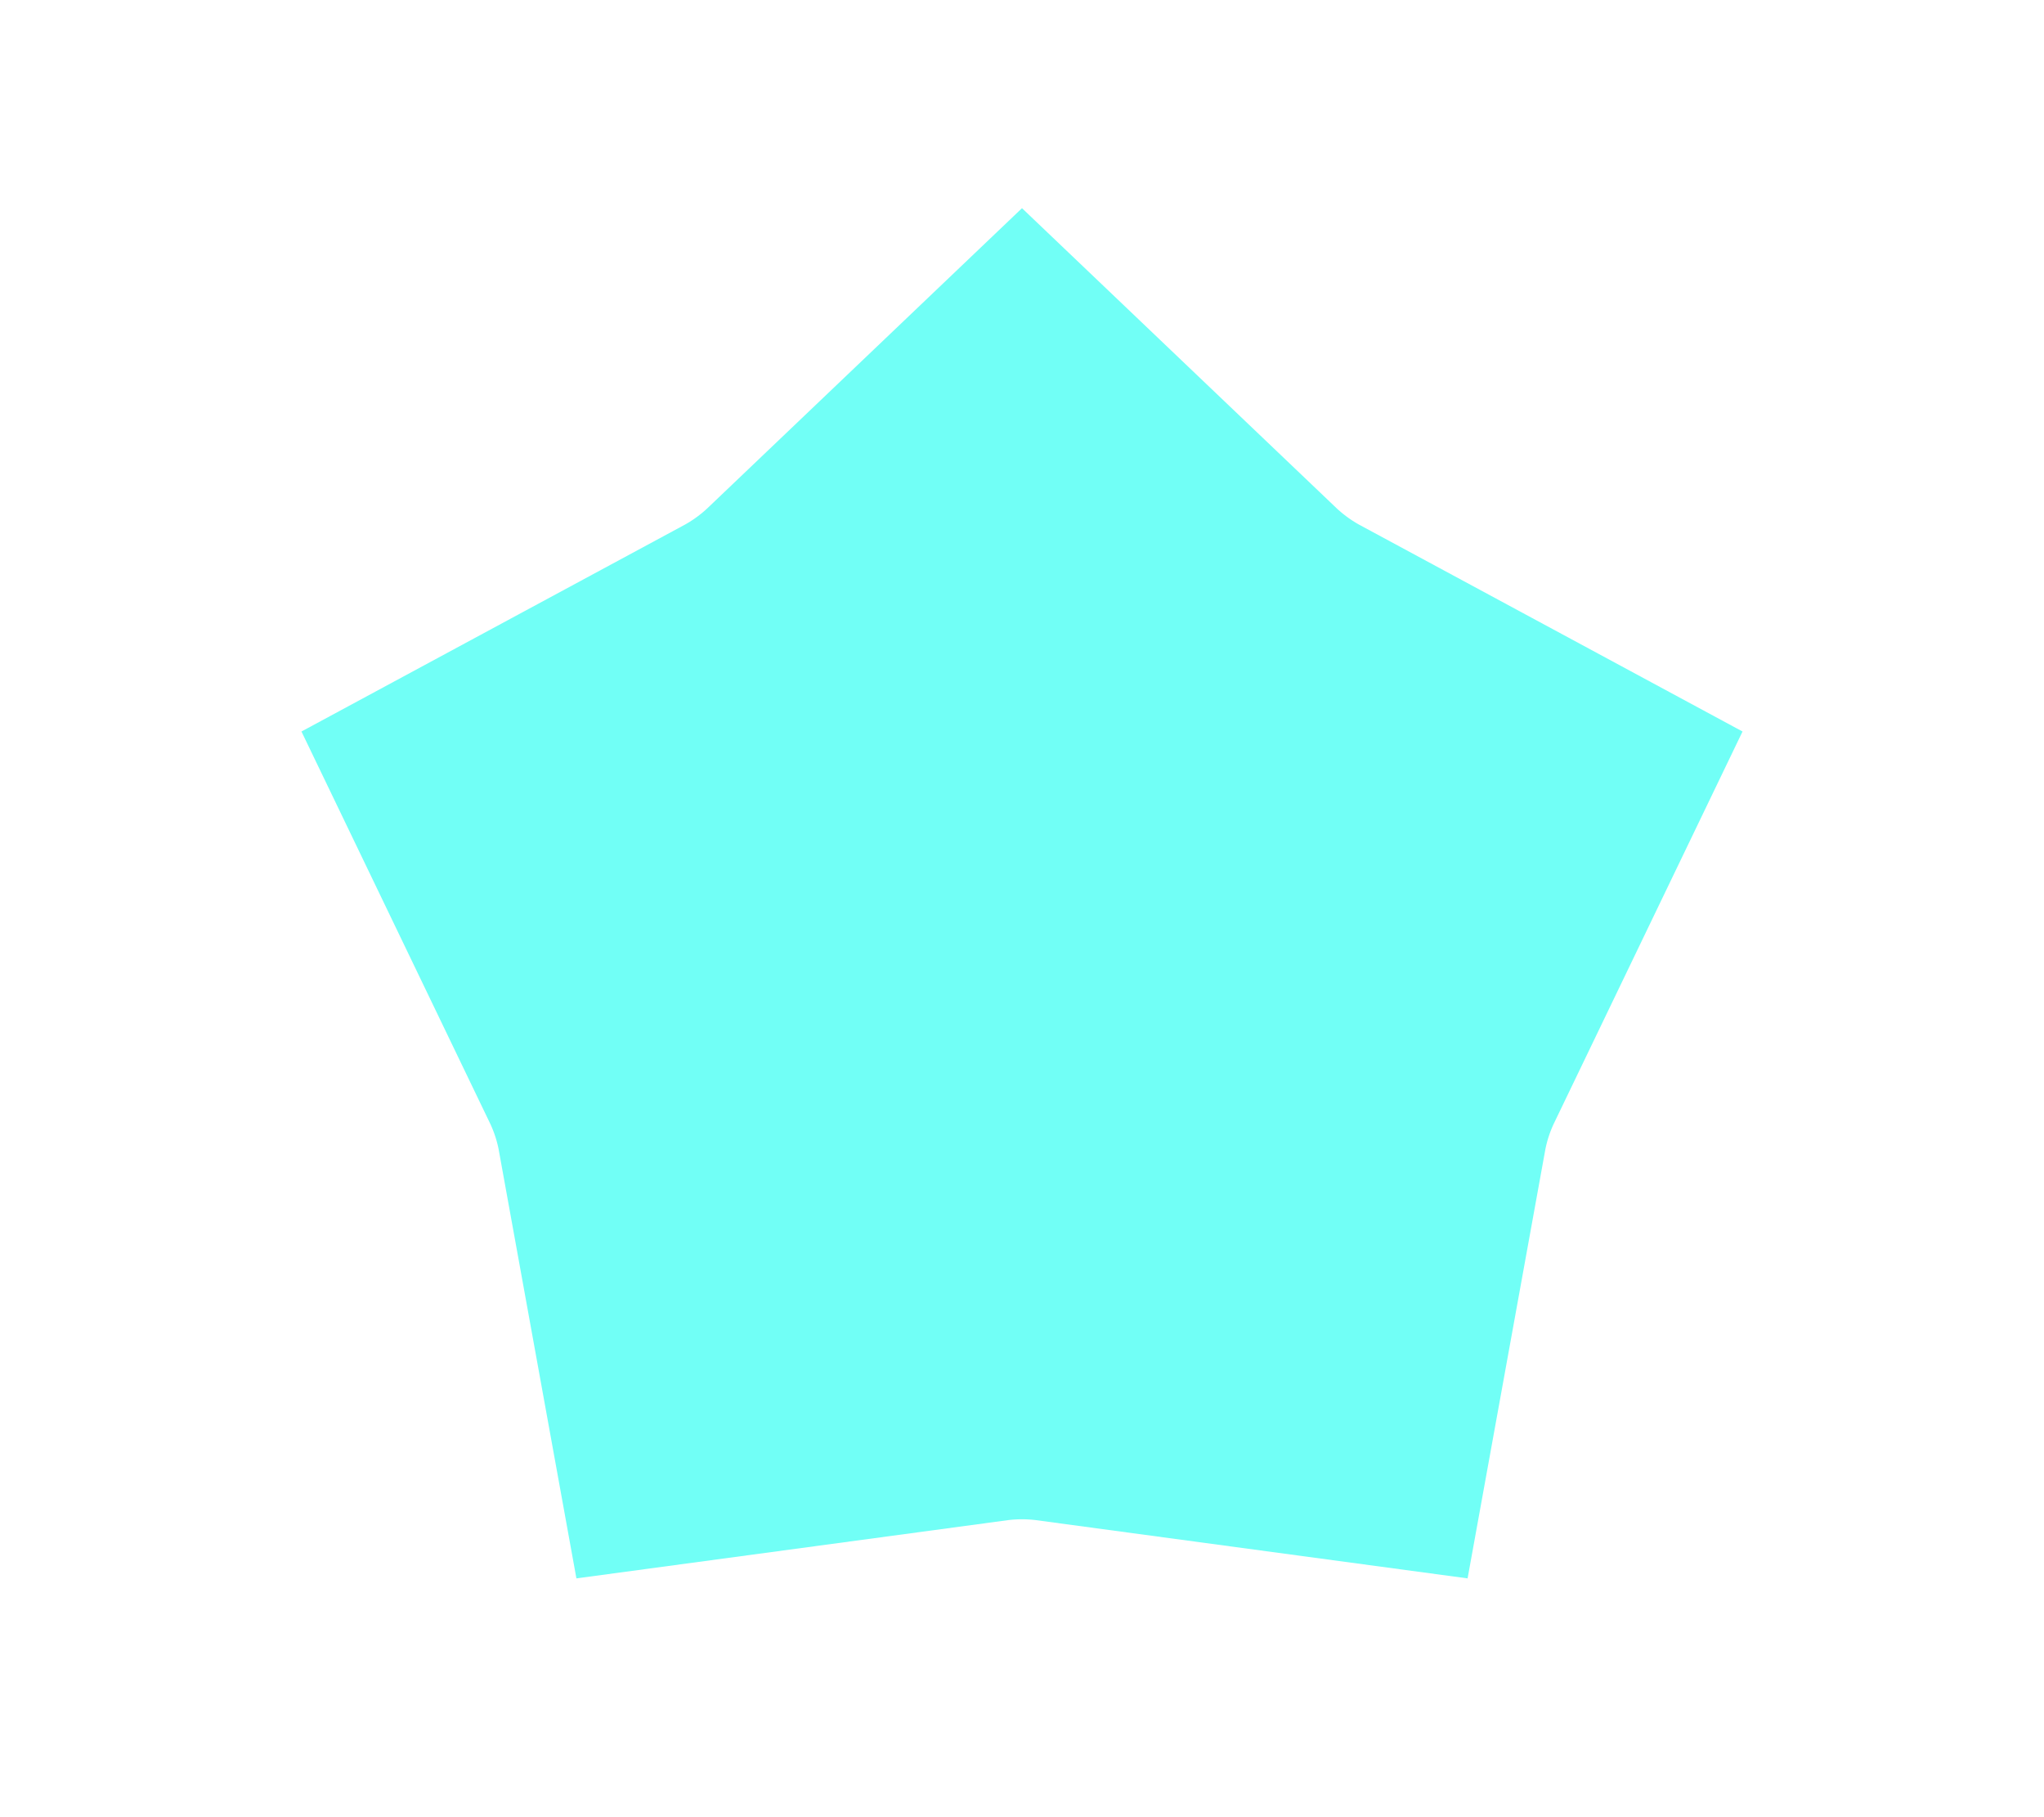 <svg width="36" height="32" viewBox="0 0 36 32" fill="none" xmlns="http://www.w3.org/2000/svg">
<g clip-path="url(#clip0)">
<path d="M15.832 16.296C16.622 15.87 17.351 15.34 18 14.721C18.649 15.34 19.378 15.87 20.168 16.296C19.779 17.104 19.5 17.961 19.34 18.844C18.451 18.724 17.549 18.724 16.66 18.844C16.5 17.961 16.221 17.104 15.832 16.296Z" stroke="#71FFF6" stroke-width="16"/>
</g>
<defs>
<clipPath id="clip0">
<rect width="36" height="32" fill="white"/>
</clipPath>
</defs>
</svg>
